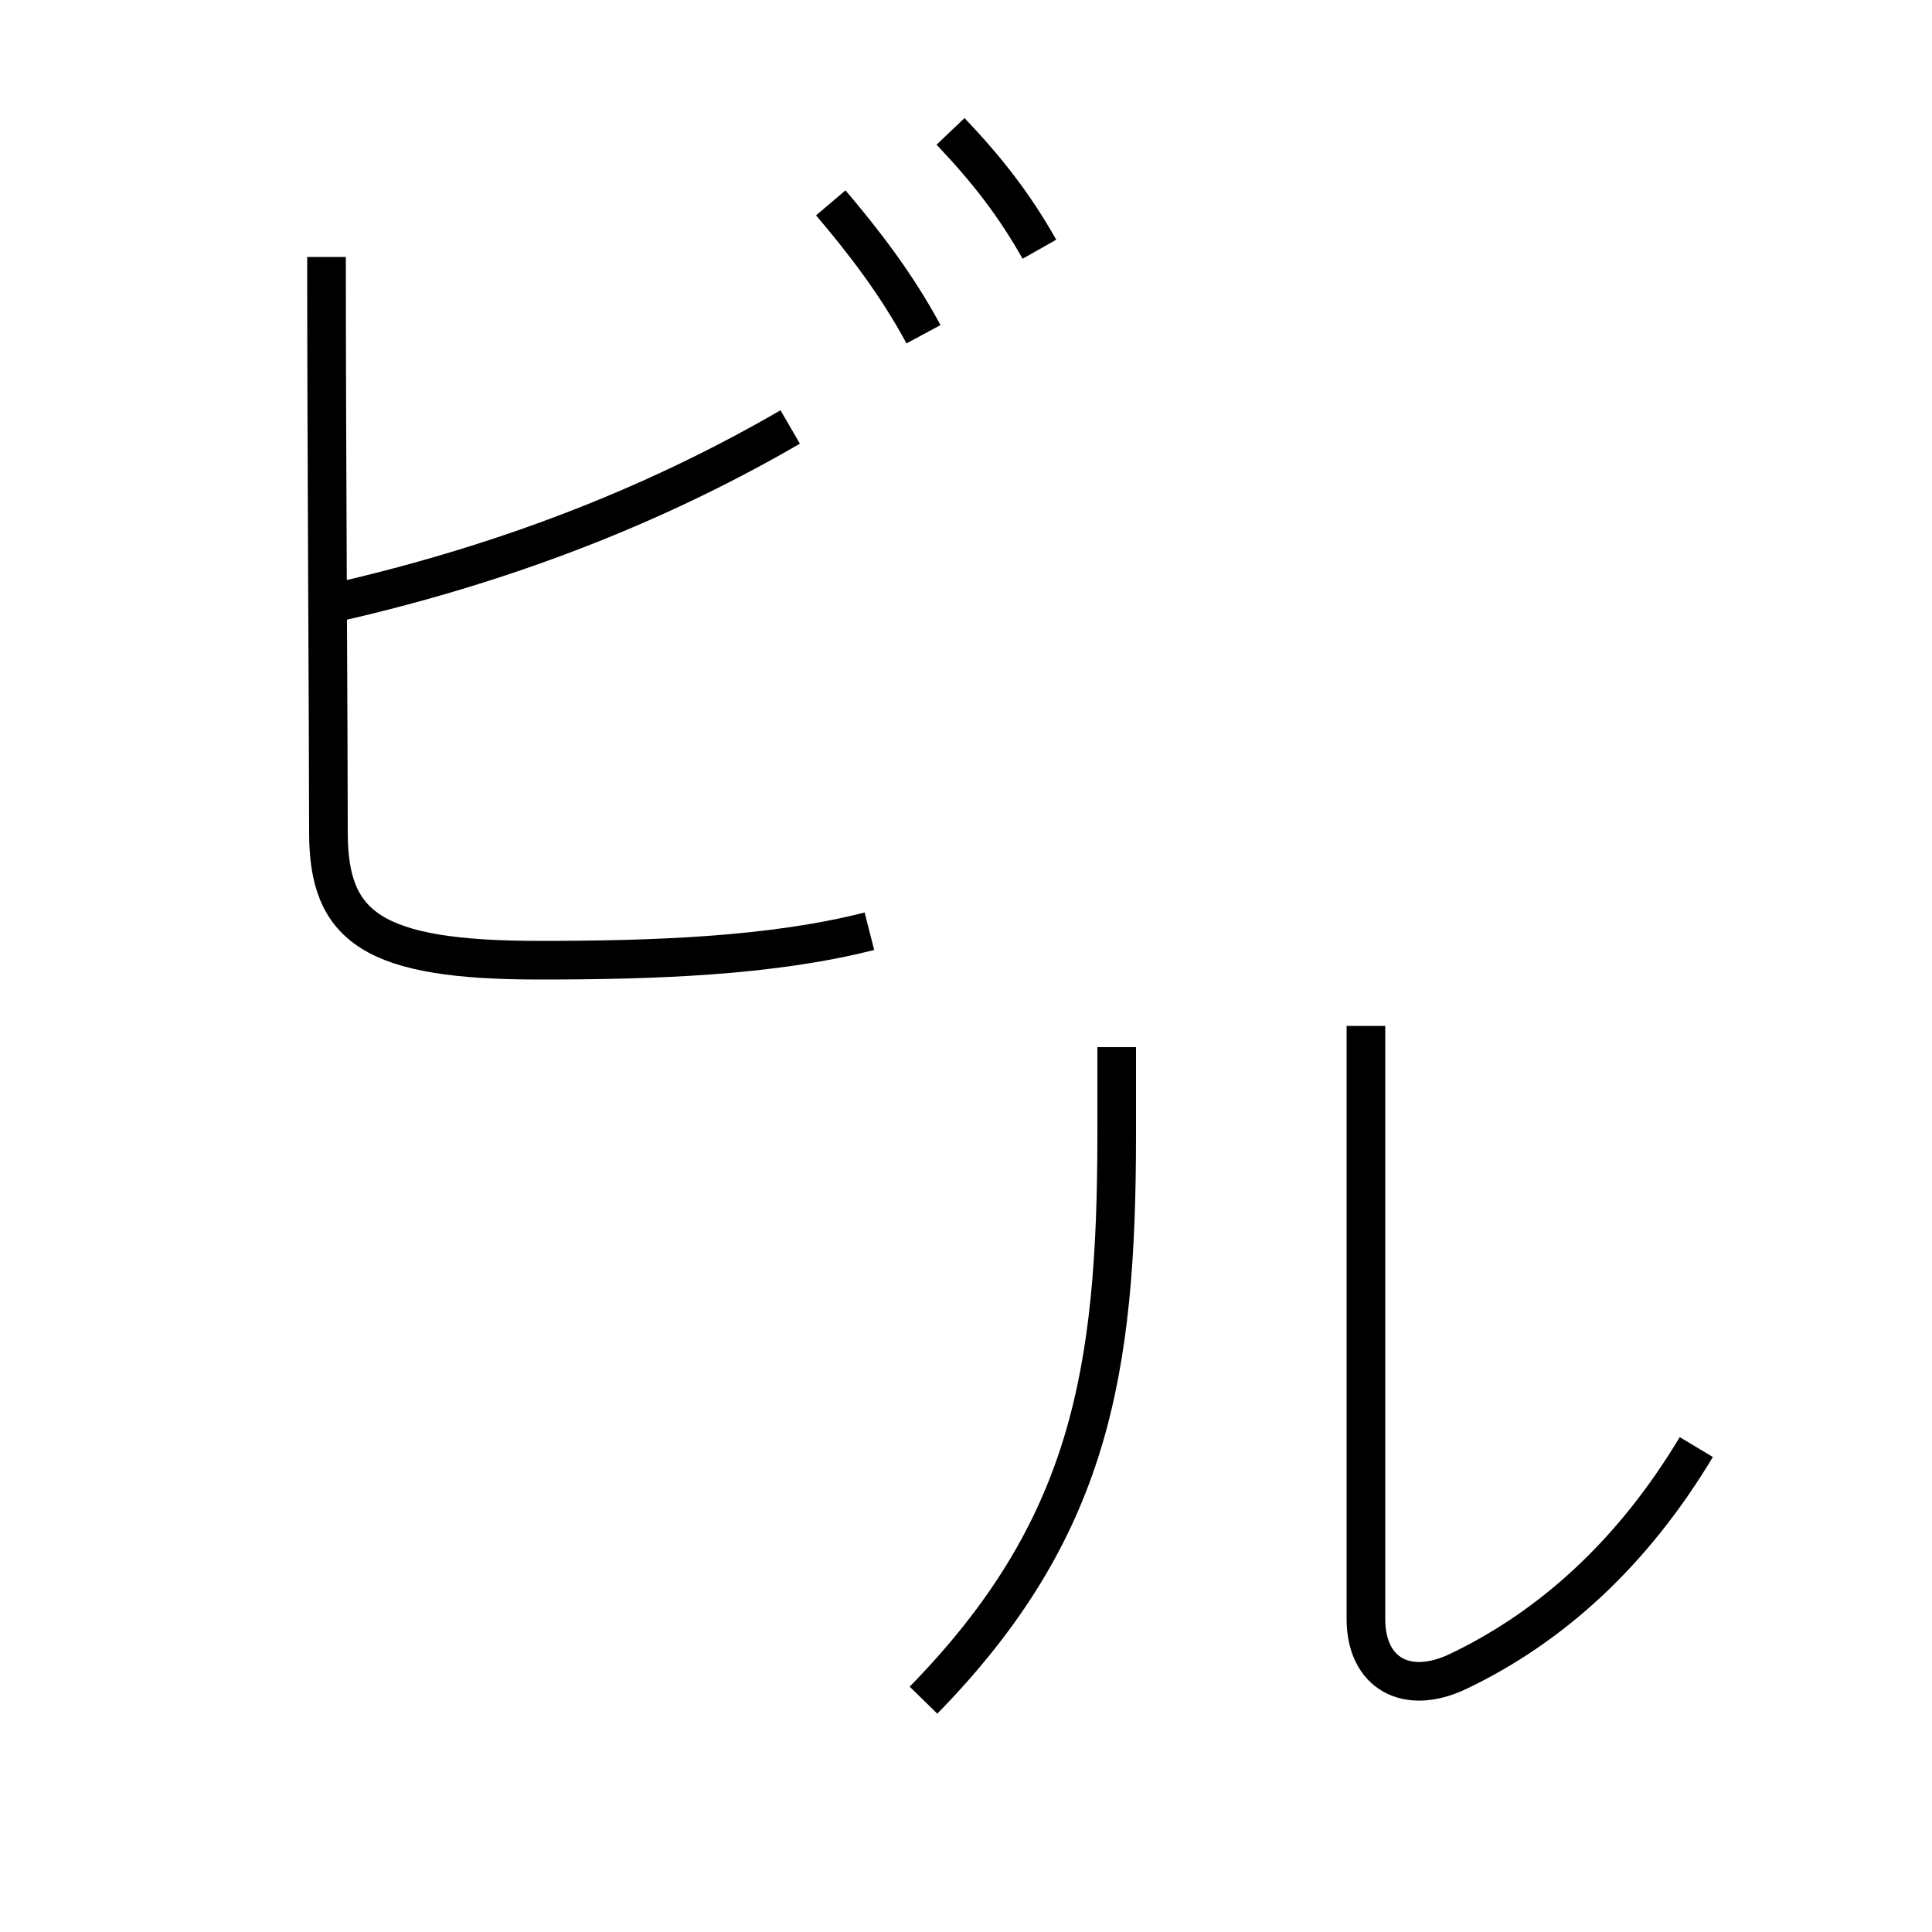<?xml version='1.0' encoding='utf8'?>
<svg viewBox="0.0 -6.0 50.0 50.0" version="1.1" xmlns="http://www.w3.org/2000/svg">
<rect x="0.0" y="-6.0" width="50.0" height="50.0" fill="#808080" stroke="none"/>
<rect x="-1000" y="-1000" width="2000" height="2000" stroke="white" fill="white"/>
<g style="fill:white;stroke:#000000;  stroke-width:1">
<path d="M 43.9 -6.55 C 42.25 -3.8 40.15 -1.9 37.75 -0.75 C 36.4 -0.1 35.35 -0.7 35.35 -2.1 L 35.35 -17.45 M 23.9 0.0 C 28.2 -4.4 28.9 -8.45 28.9 -14.65 L 28.9 -16.9 M 23.9 -35.35 C 23.2 -36.65 22.35 -37.75 21.5 -38.75 M 26.9 -37.55 C 26.25 -38.7 25.55 -39.6 24.6 -40.6 M 8.45 -37.35 C 8.45 -32.45 8.5 -24.9 8.5 -22.45 C 8.5 -20.0 9.65 -19.15 13.95 -19.15 C 16.9 -19.15 19.95 -19.25 22.5 -19.9 M 20.45 -32.95 C 17.35 -31.15 13.5 -29.5 8.65 -28.4" transform="translate(0.0 38.0)" />
</g>
</svg>